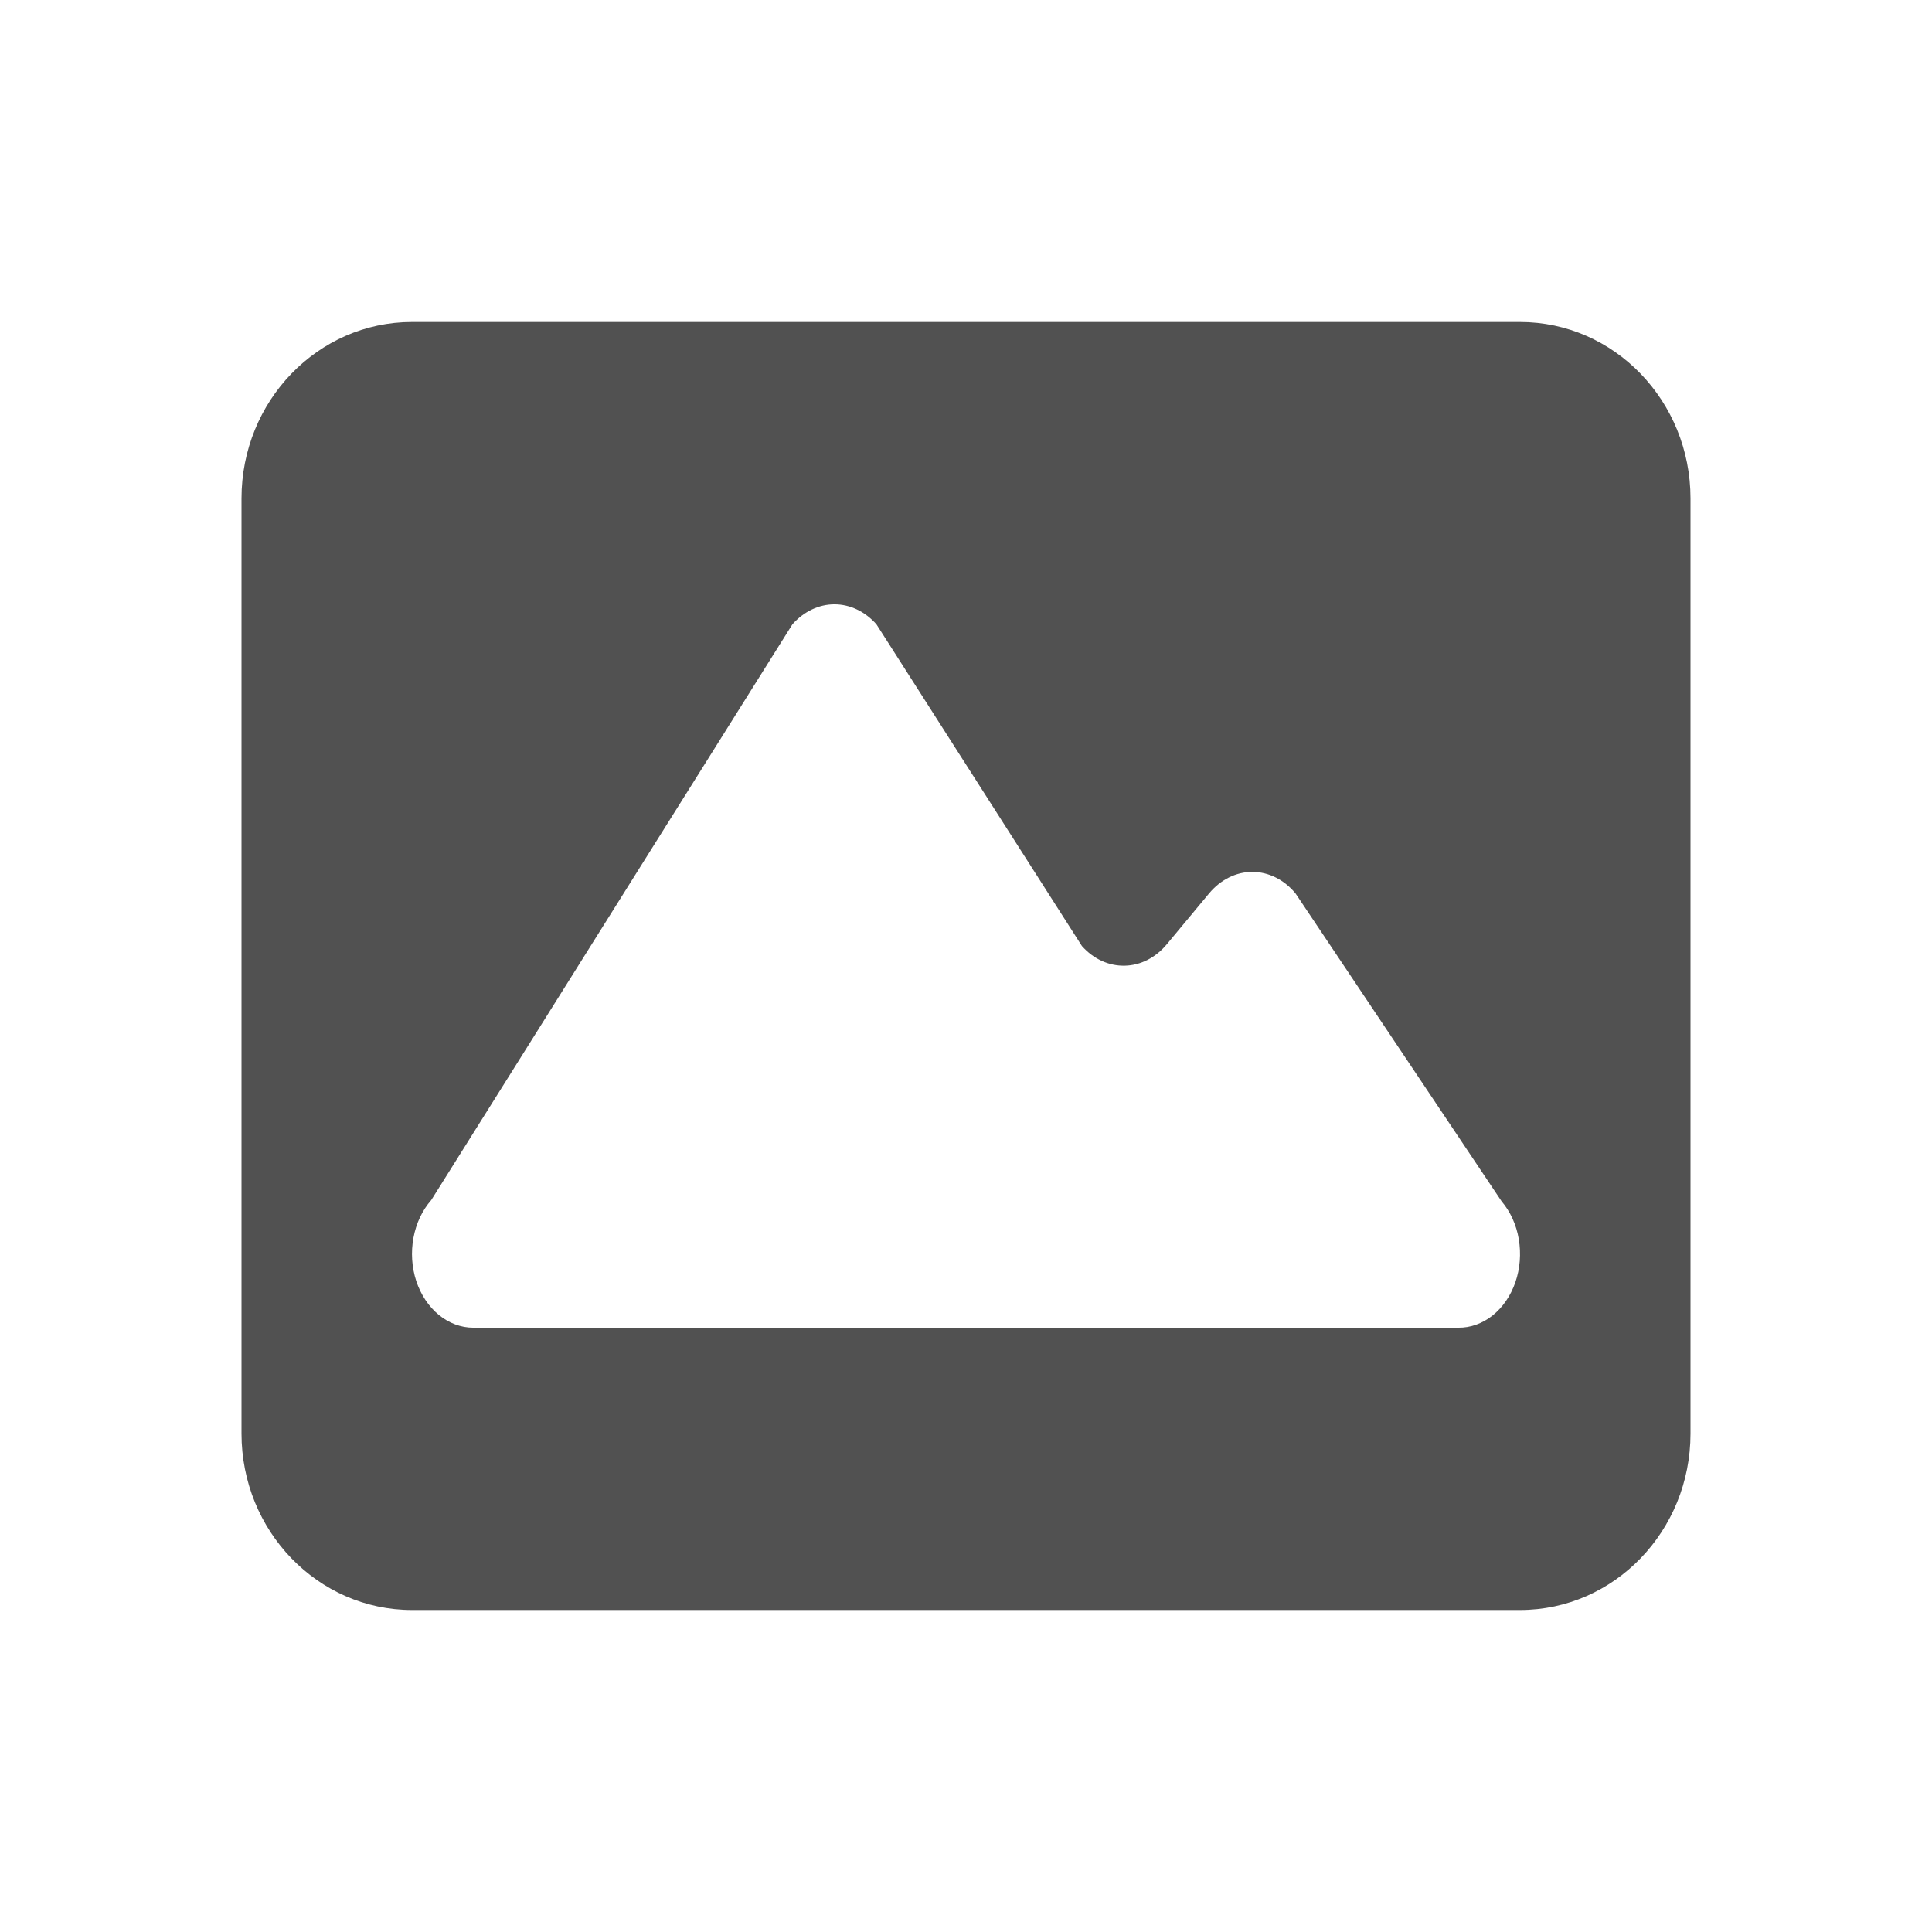 <svg width="24" height="24" viewBox="0 0 24 24" fill="none" xmlns="http://www.w3.org/2000/svg">
<path d="M18.882 4C20.052 4 21 4.981 21 6.192V17.808C21 19.019 20.052 20 18.882 20H5.118C3.948 20 3 19.019 3 17.808V6.192C3 4.981 3.948 4 5.118 4H18.882ZM10.366 7.507C10.172 7.507 9.986 7.596 9.844 7.755L5.357 14.908C5.246 15.034 5.169 15.197 5.136 15.377C5.103 15.556 5.115 15.743 5.171 15.914C5.228 16.084 5.325 16.231 5.451 16.334C5.578 16.438 5.727 16.493 5.879 16.493H18.115C18.267 16.495 18.415 16.442 18.542 16.341C18.668 16.24 18.767 16.096 18.825 15.927C18.883 15.758 18.897 15.573 18.867 15.394C18.837 15.215 18.762 15.051 18.654 14.924L16.093 11.098C15.951 10.927 15.758 10.831 15.557 10.831C15.356 10.831 15.163 10.927 15.02 11.098L14.498 11.726C14.359 11.895 14.171 11.992 13.973 11.996C13.776 12.001 13.584 11.914 13.44 11.752L10.887 7.755C10.746 7.596 10.559 7.507 10.366 7.507Z" fill="#515151"/>
</svg>
